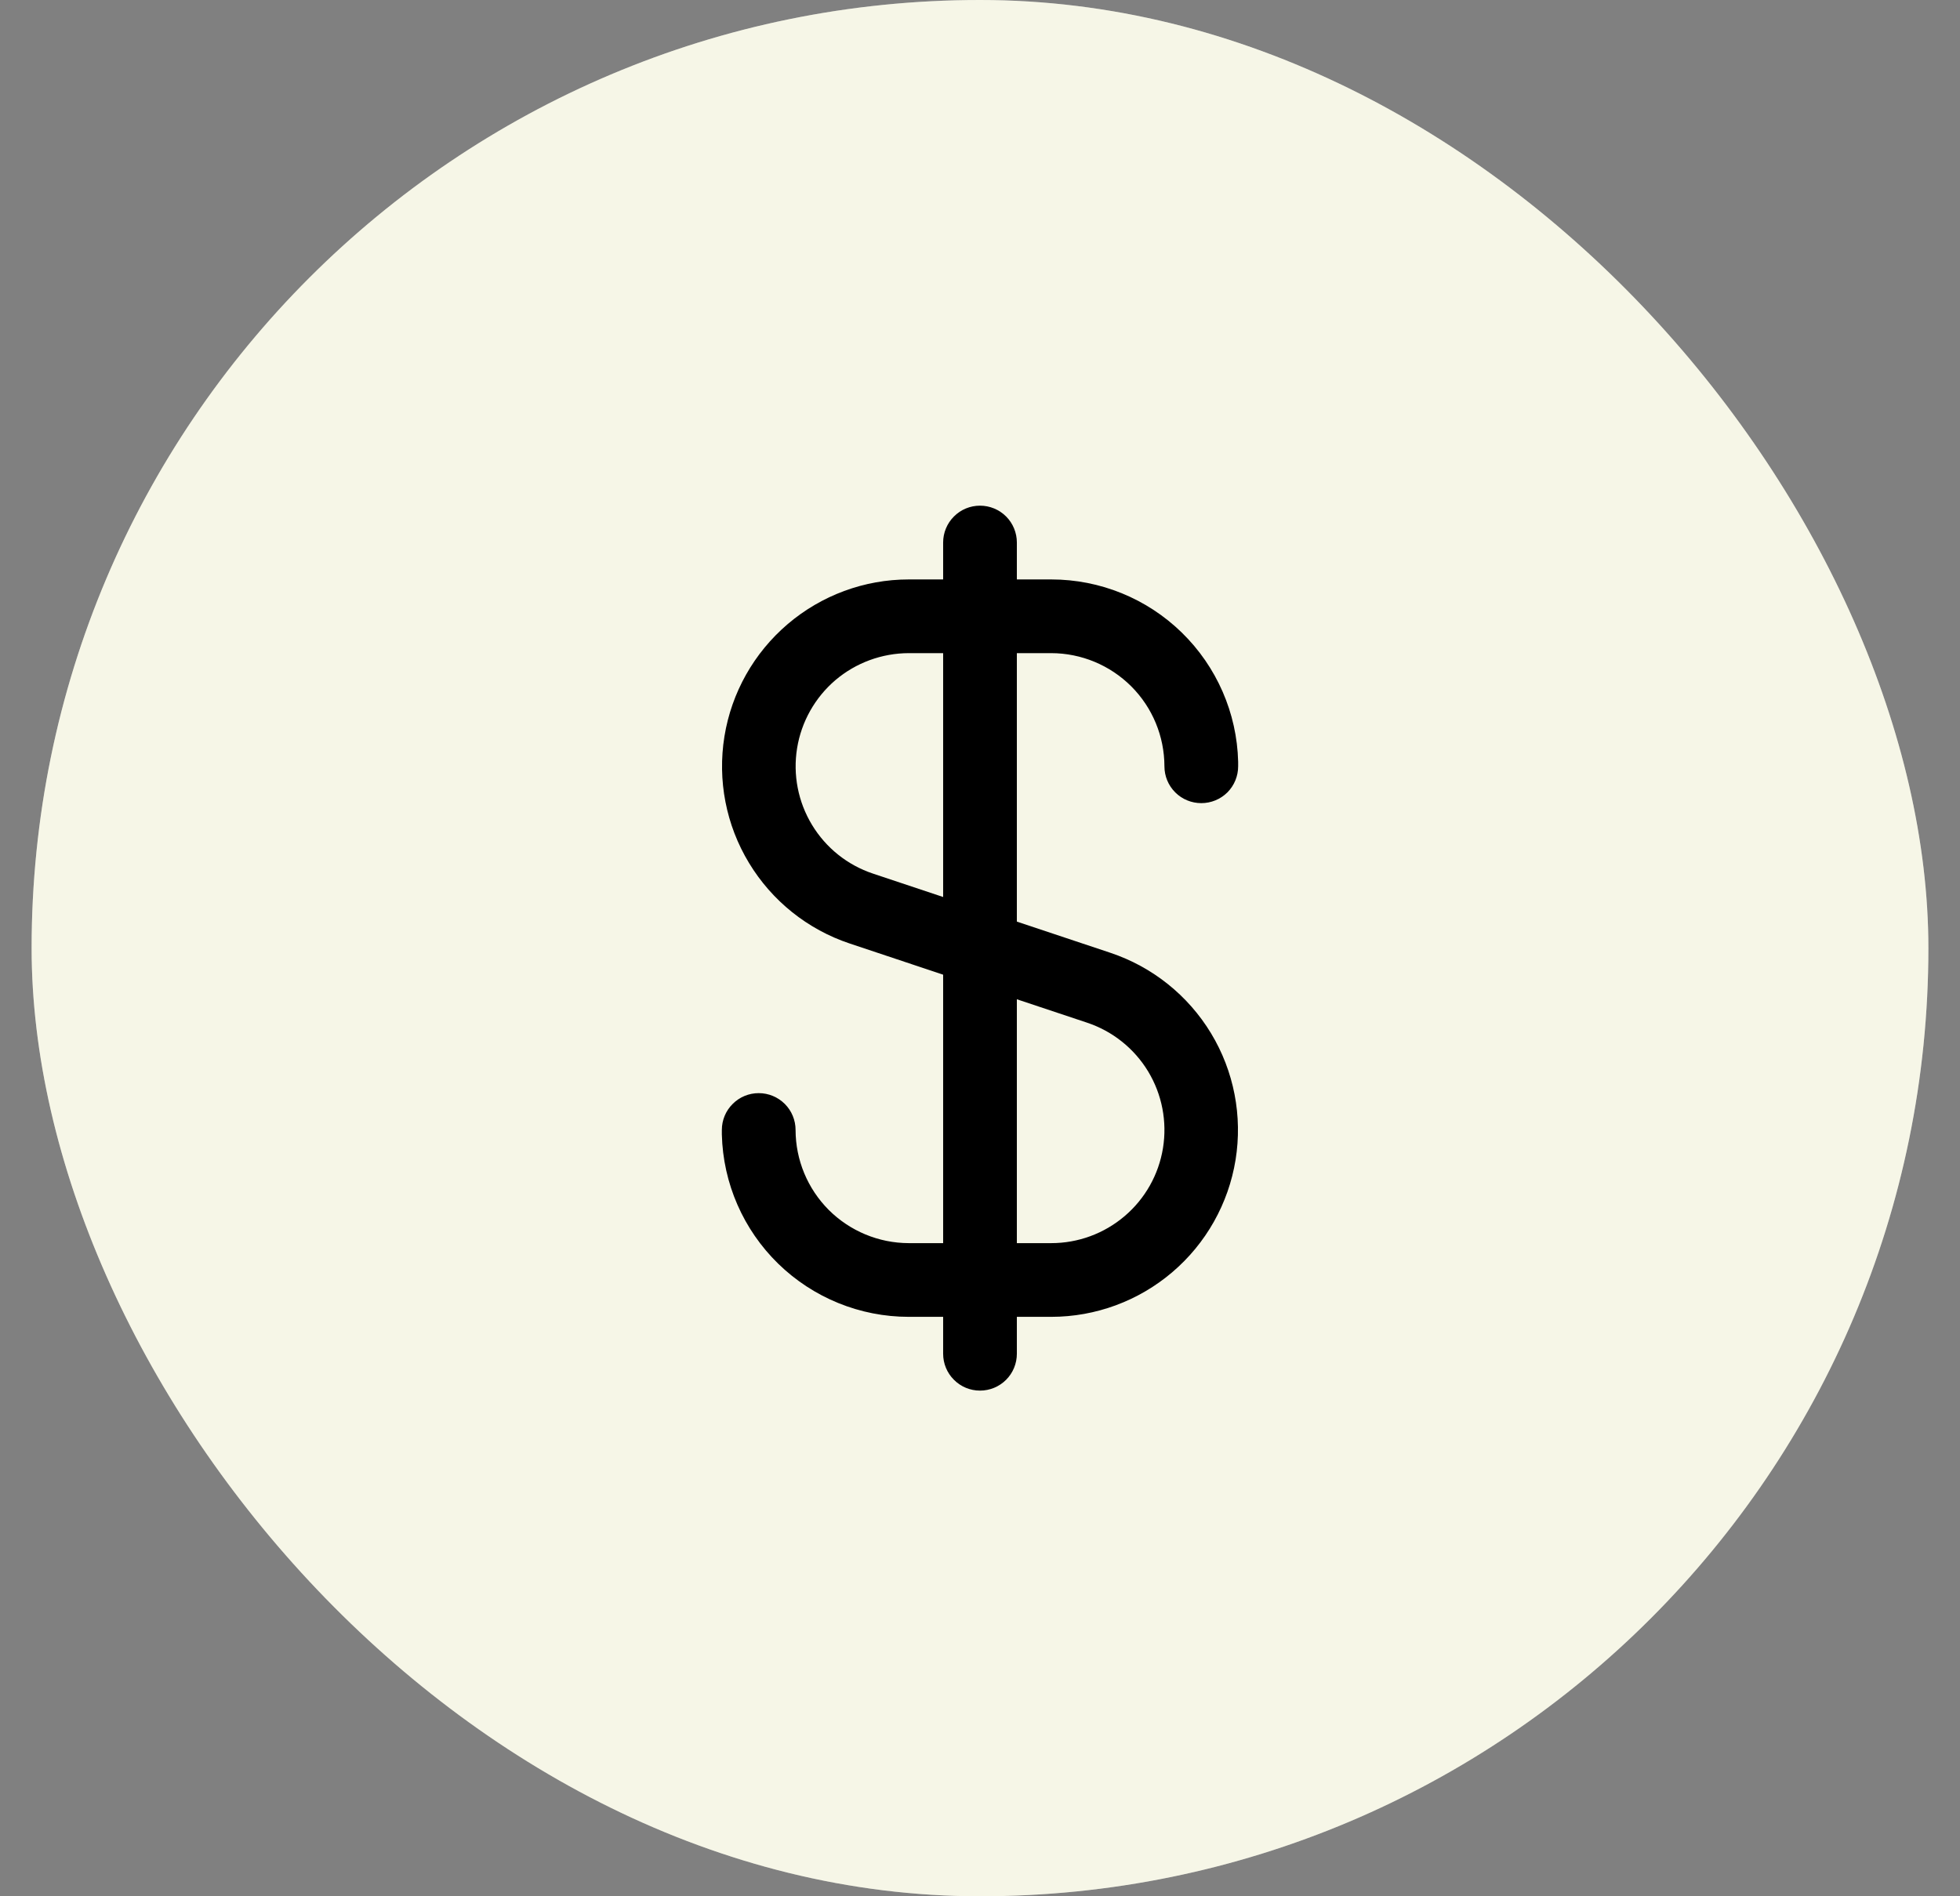 <svg width="31" height="30" viewBox="0 0 31 30" fill="none" xmlns="http://www.w3.org/2000/svg">
<rect x="0" y="0" width="31" height="30" fill="#808080" stroke="none"/>
<rect x="0.5" width="30" height="30" rx="15" fill="#F2F2F2"/>
<rect x="0.5" width="30" height="30" rx="15" fill="#FFFFCC" fill-opacity="0.3"/>
<g clip-path="url(#clip0_8_108651)">
<path d="M16.627 10.333C17.102 10.334 17.556 10.523 17.892 10.858C18.228 11.194 18.416 11.649 18.417 12.123C18.417 12.278 18.478 12.426 18.588 12.536C18.697 12.645 18.845 12.706 19 12.706C19.155 12.706 19.303 12.645 19.413 12.536C19.522 12.426 19.583 12.278 19.583 12.123V12.083C19.583 12.072 19.583 12.062 19.583 12.051C19.564 11.28 19.244 10.547 18.692 10.008C18.14 9.469 17.399 9.167 16.627 9.167H16.083V8.583C16.083 8.429 16.022 8.28 15.913 8.171C15.803 8.061 15.655 8 15.5 8C15.345 8 15.197 8.061 15.088 8.171C14.978 8.28 14.917 8.429 14.917 8.583V9.167H14.373C13.671 9.167 12.993 9.418 12.459 9.873C11.925 10.328 11.57 10.958 11.458 11.65C11.346 12.343 11.483 13.053 11.847 13.653C12.21 14.253 12.774 14.705 13.44 14.927L14.917 15.42V19.667H14.373C13.899 19.666 13.444 19.477 13.108 19.142C12.773 18.806 12.584 18.352 12.583 17.877C12.583 17.722 12.522 17.574 12.413 17.465C12.303 17.355 12.155 17.294 12 17.294C11.845 17.294 11.697 17.355 11.588 17.465C11.478 17.574 11.417 17.722 11.417 17.877V17.917C11.417 17.928 11.417 17.938 11.417 17.949C11.436 18.72 11.756 19.453 12.308 19.992C12.861 20.531 13.601 20.833 14.373 20.833H14.917V21.417C14.917 21.571 14.978 21.72 15.088 21.829C15.197 21.939 15.345 22 15.5 22C15.655 22 15.803 21.939 15.913 21.829C16.022 21.72 16.083 21.571 16.083 21.417V20.833H16.627C17.329 20.833 18.007 20.582 18.541 20.127C19.075 19.672 19.43 19.042 19.542 18.35C19.654 17.657 19.517 16.947 19.154 16.347C18.791 15.747 18.226 15.295 17.56 15.073L16.083 14.58V10.333H16.627ZM17.193 16.179C17.596 16.313 17.939 16.587 18.159 16.95C18.379 17.314 18.462 17.744 18.394 18.164C18.326 18.583 18.111 18.965 17.787 19.24C17.463 19.516 17.052 19.667 16.627 19.667H16.083V15.809L17.193 16.179ZM14.917 14.191L13.808 13.821C13.405 13.687 13.063 13.414 12.843 13.05C12.623 12.687 12.539 12.257 12.607 11.837C12.675 11.418 12.89 11.036 13.213 10.76C13.537 10.485 13.948 10.334 14.373 10.333H14.917V14.191Z" fill="black"/>
</g>
<defs>
<clipPath id="clip0_8_108651">
<rect width="14" height="14" fill="white" transform="translate(8.5 8)"/>
</clipPath>
</defs>
</svg>
